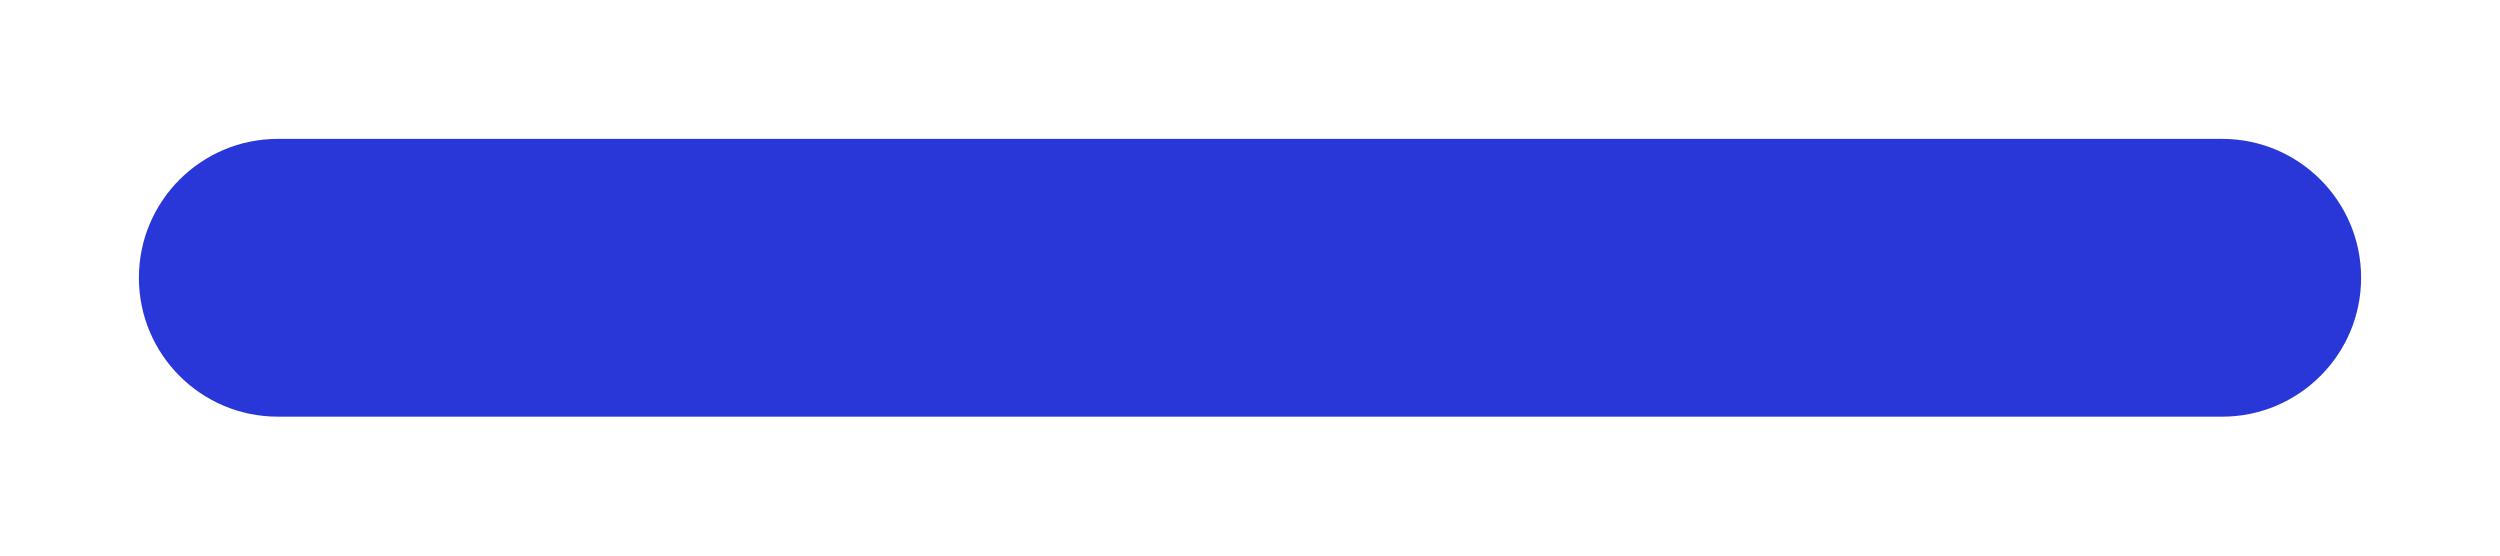<svg width="9" height="2" viewBox="0 0 9 2" fill="none" xmlns="http://www.w3.org/2000/svg">
<path d="M0.5 1C0.5 0.724 0.724 0.5 1 0.5H8C8.276 0.5 8.5 0.724 8.5 1C8.5 1.276 8.276 1.5 8 1.5H1C0.724 1.5 0.5 1.276 0.5 1Z" fill="#2937D8"/>
</svg>
